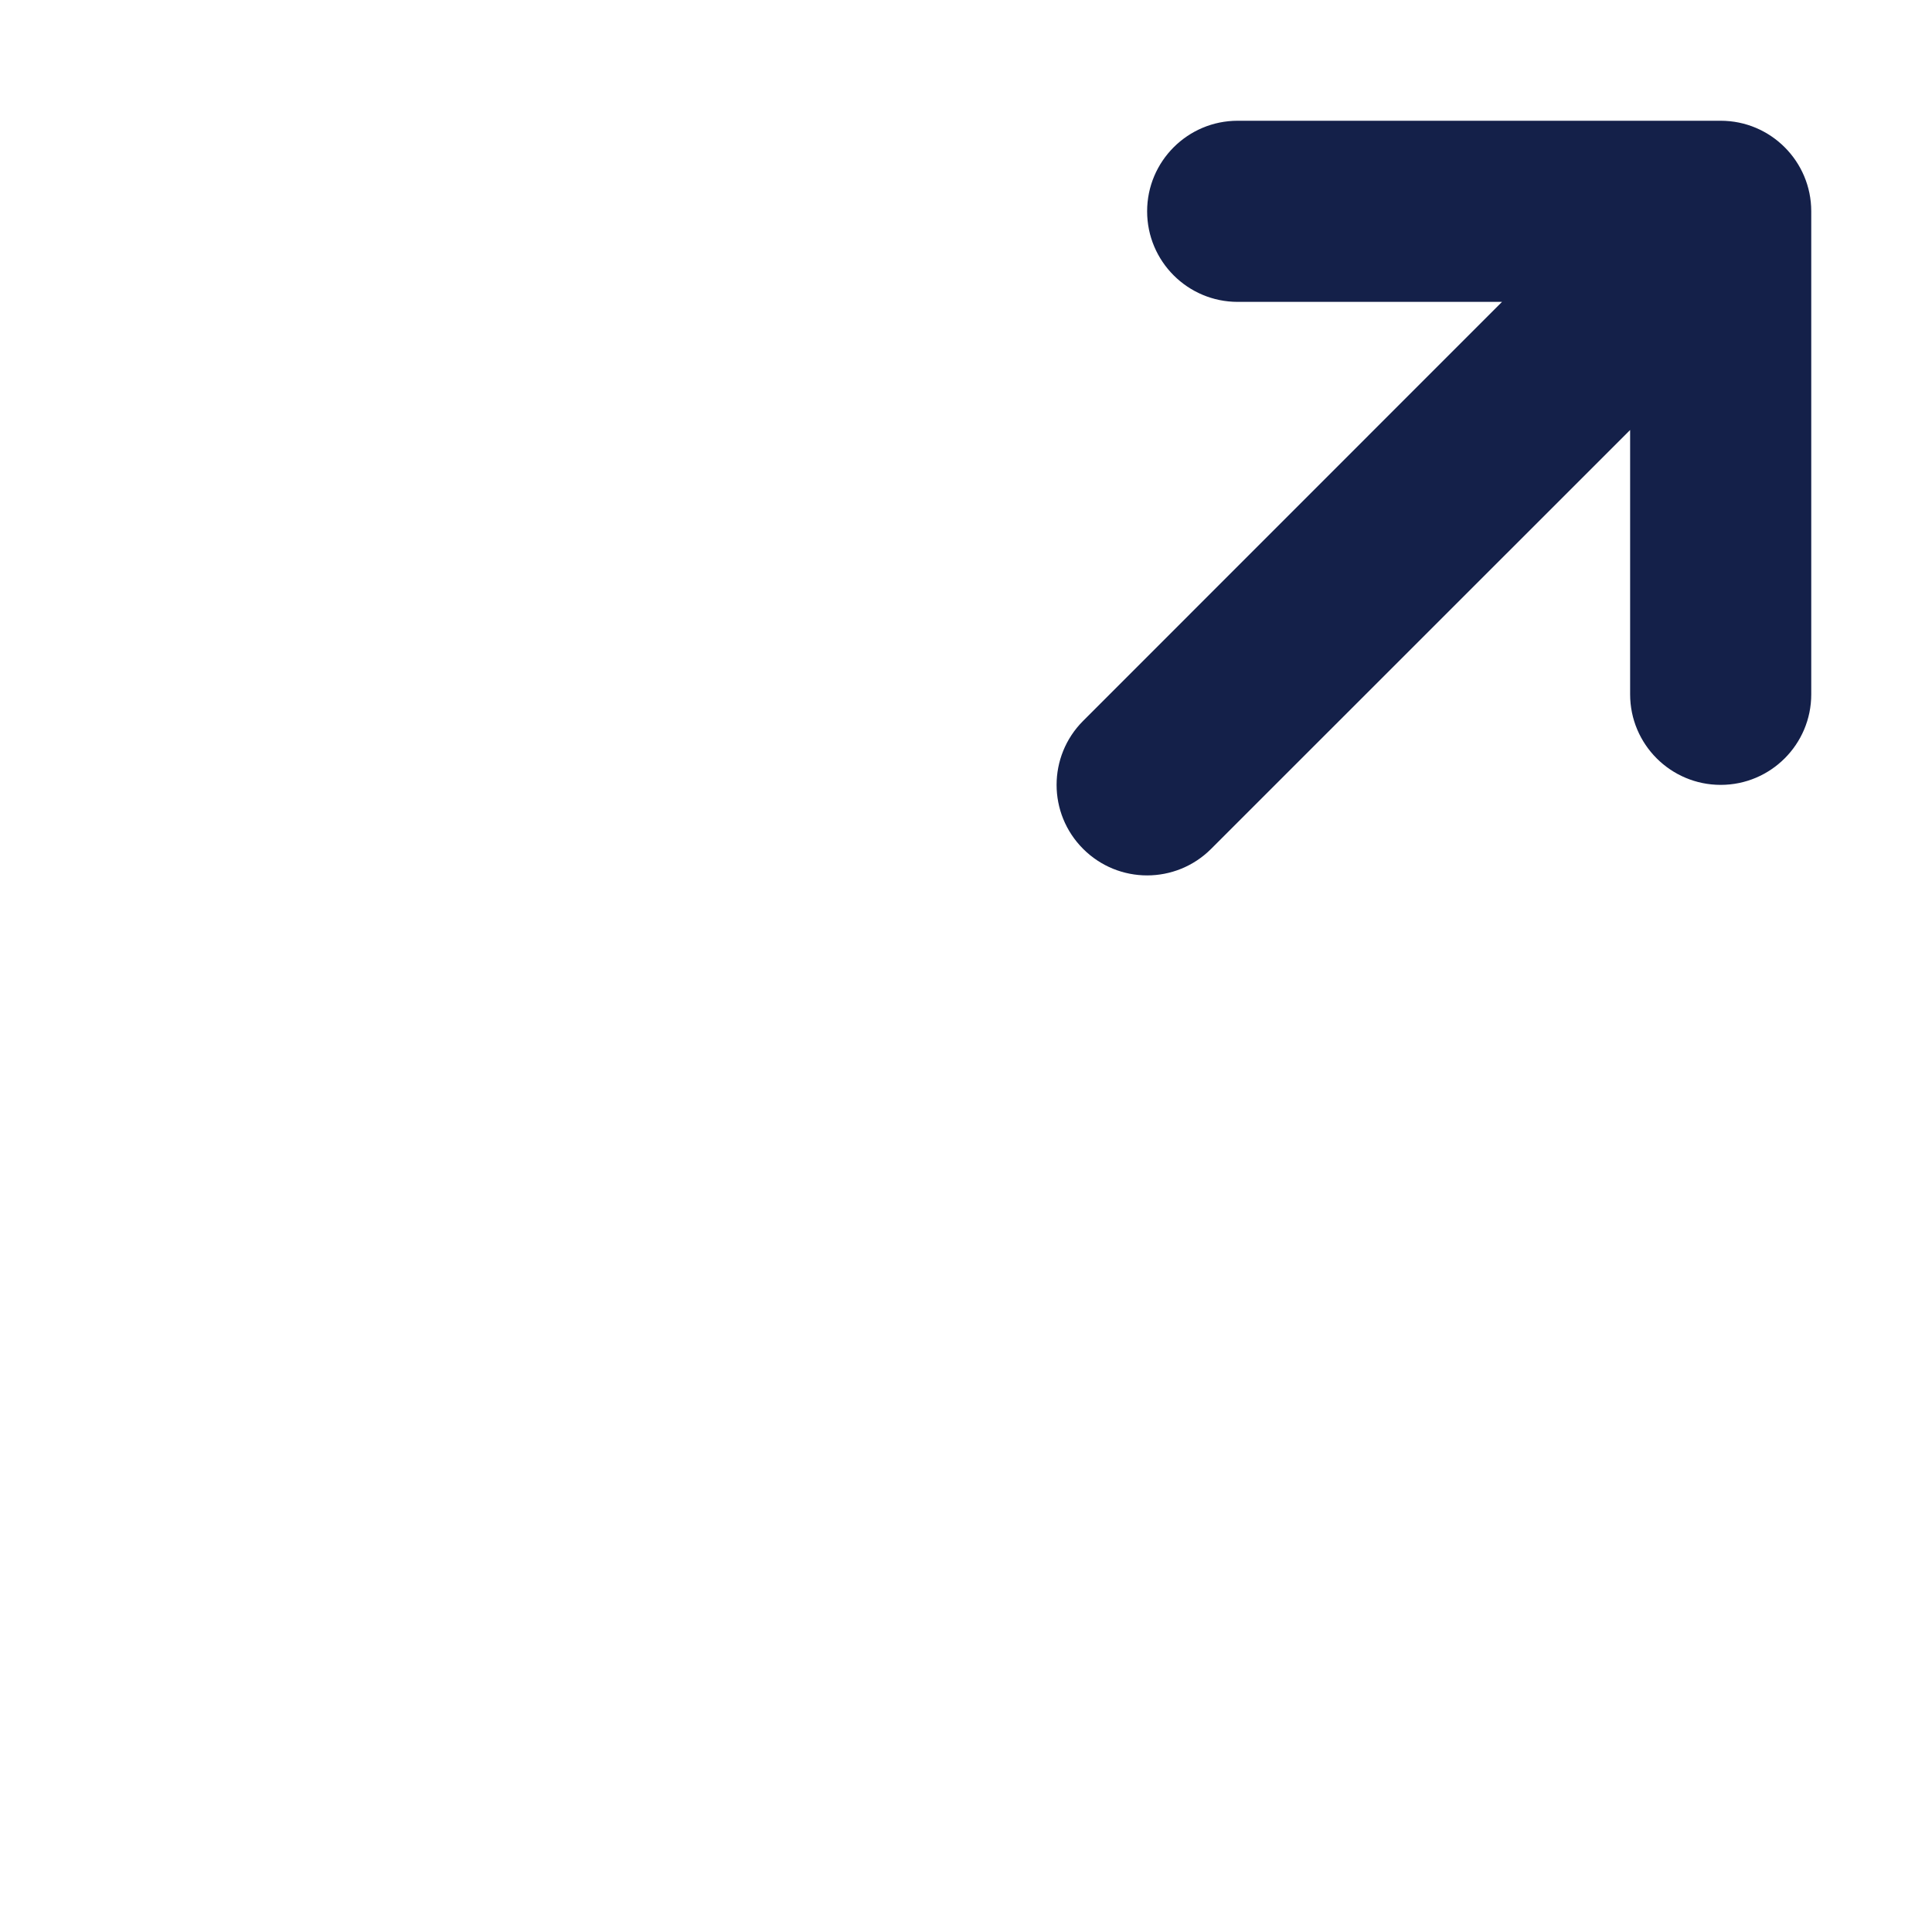 <svg width="16" height="16" viewBox="0 0 16 16" fill="none" xmlns="http://www.w3.org/2000/svg">
<path fill-rule="evenodd" clip-rule="evenodd" d="M10.25 1C9.836 1 9.5 1.336 9.5 1.75C9.5 2.164 9.836 2.5 10.25 2.5H12.439L8.97 5.97C8.677 6.263 8.677 6.737 8.97 7.03C9.263 7.323 9.737 7.323 10.03 7.03L13.5 3.561V5.75C13.5 6.164 13.836 6.5 14.25 6.5C14.664 6.5 15 6.164 15 5.75V1.75C15 1.336 14.664 1 14.25 1H10.25Z" fill="#142049"/>
</svg>
